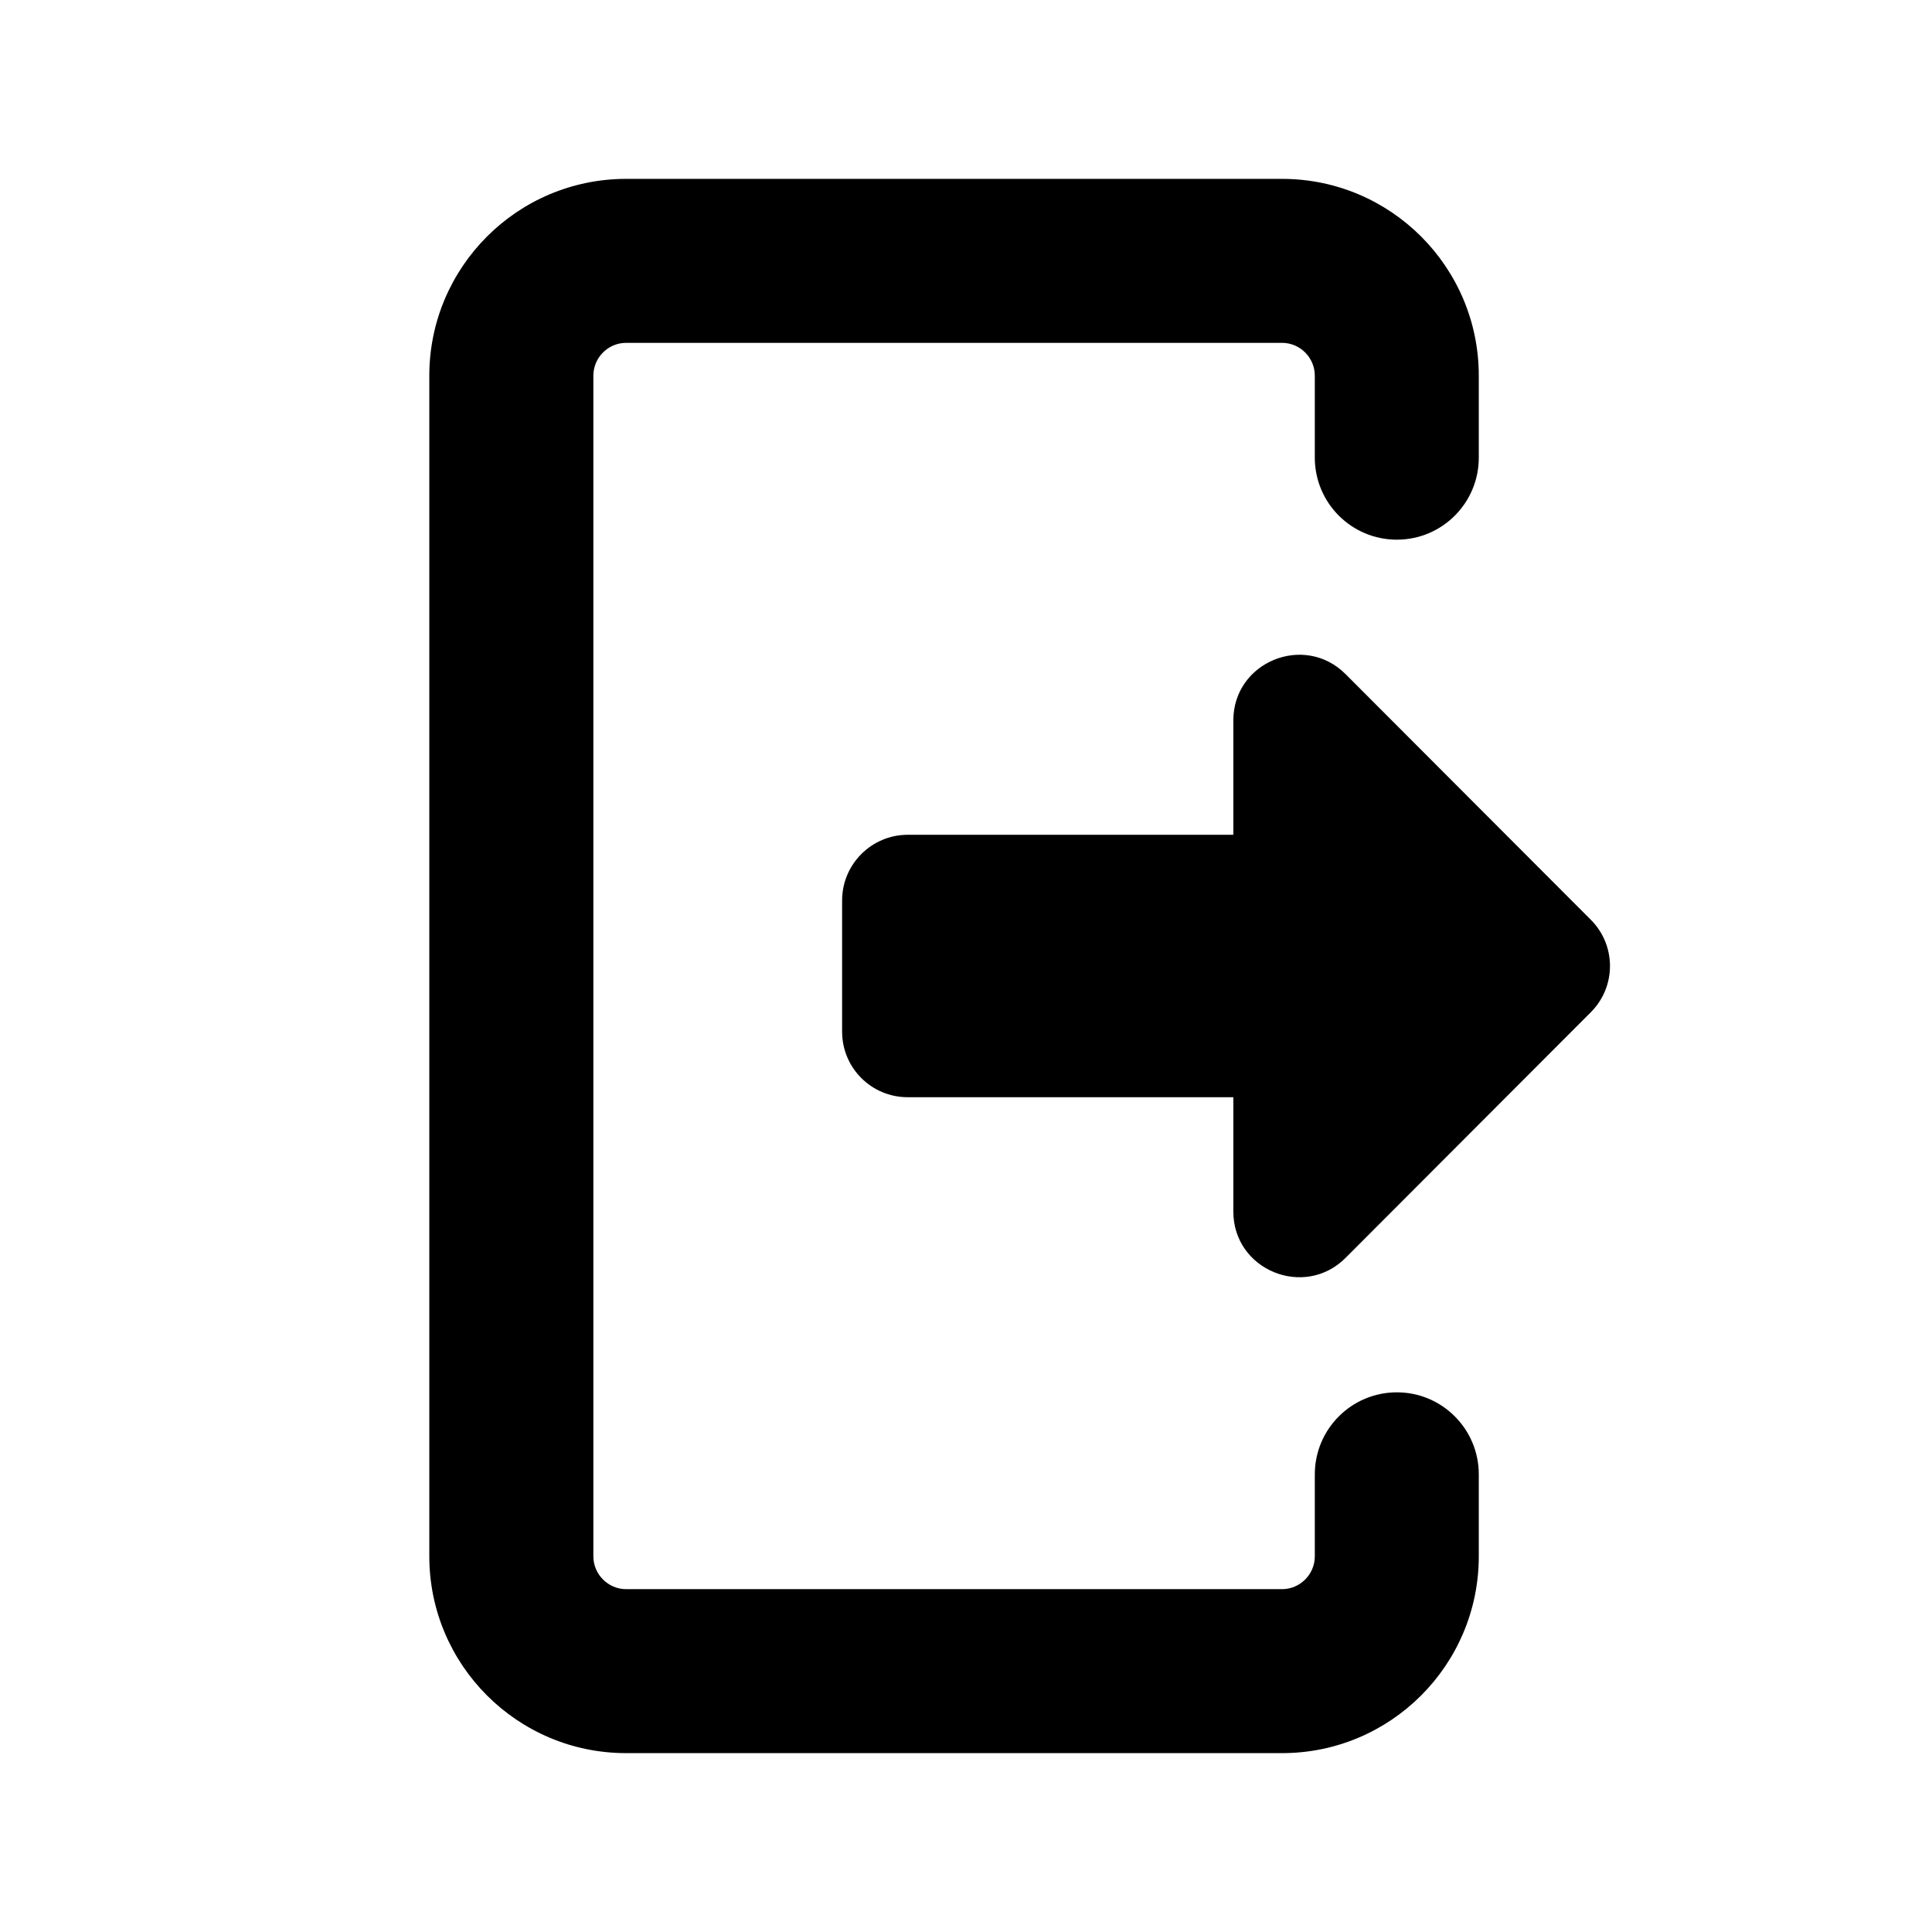<svg width="24" height="24" viewBox="0 0 24 24"  xmlns="http://www.w3.org/2000/svg">
<path fill-rule="evenodd" clip-rule="evenodd" d="M5.333 4.667V19.333C5.333 20.682 6.428 21.778 7.778 21.778H15.926C17.276 21.778 18.37 20.682 18.37 19.333V18.315C18.37 17.753 17.915 17.296 17.352 17.296C16.789 17.296 16.333 17.753 16.333 18.315V19.333C16.333 19.557 16.15 19.741 15.926 19.741H7.778C7.554 19.741 7.371 19.557 7.371 19.333V4.667C7.371 4.443 7.554 4.259 7.778 4.259H15.926C16.15 4.259 16.333 4.443 16.333 4.667V5.685C16.333 6.248 16.789 6.704 17.352 6.704C17.915 6.704 18.37 6.248 18.37 5.685V4.667C18.37 3.318 17.276 2.222 15.926 2.222H7.778C6.428 2.222 5.333 3.318 5.333 4.667Z" />
<path fill-rule="evenodd" clip-rule="evenodd" d="M19.762 12.574L16.715 15.626C16.202 16.139 15.321 15.777 15.321 15.051V13.63H11.276C10.826 13.63 10.461 13.267 10.461 12.815V11.185C10.461 10.737 10.826 10.37 11.276 10.37H15.321V8.949C15.321 8.223 16.202 7.861 16.715 8.374L19.762 11.426C20.079 11.743 20.079 12.257 19.762 12.574Z"/>
</svg>
